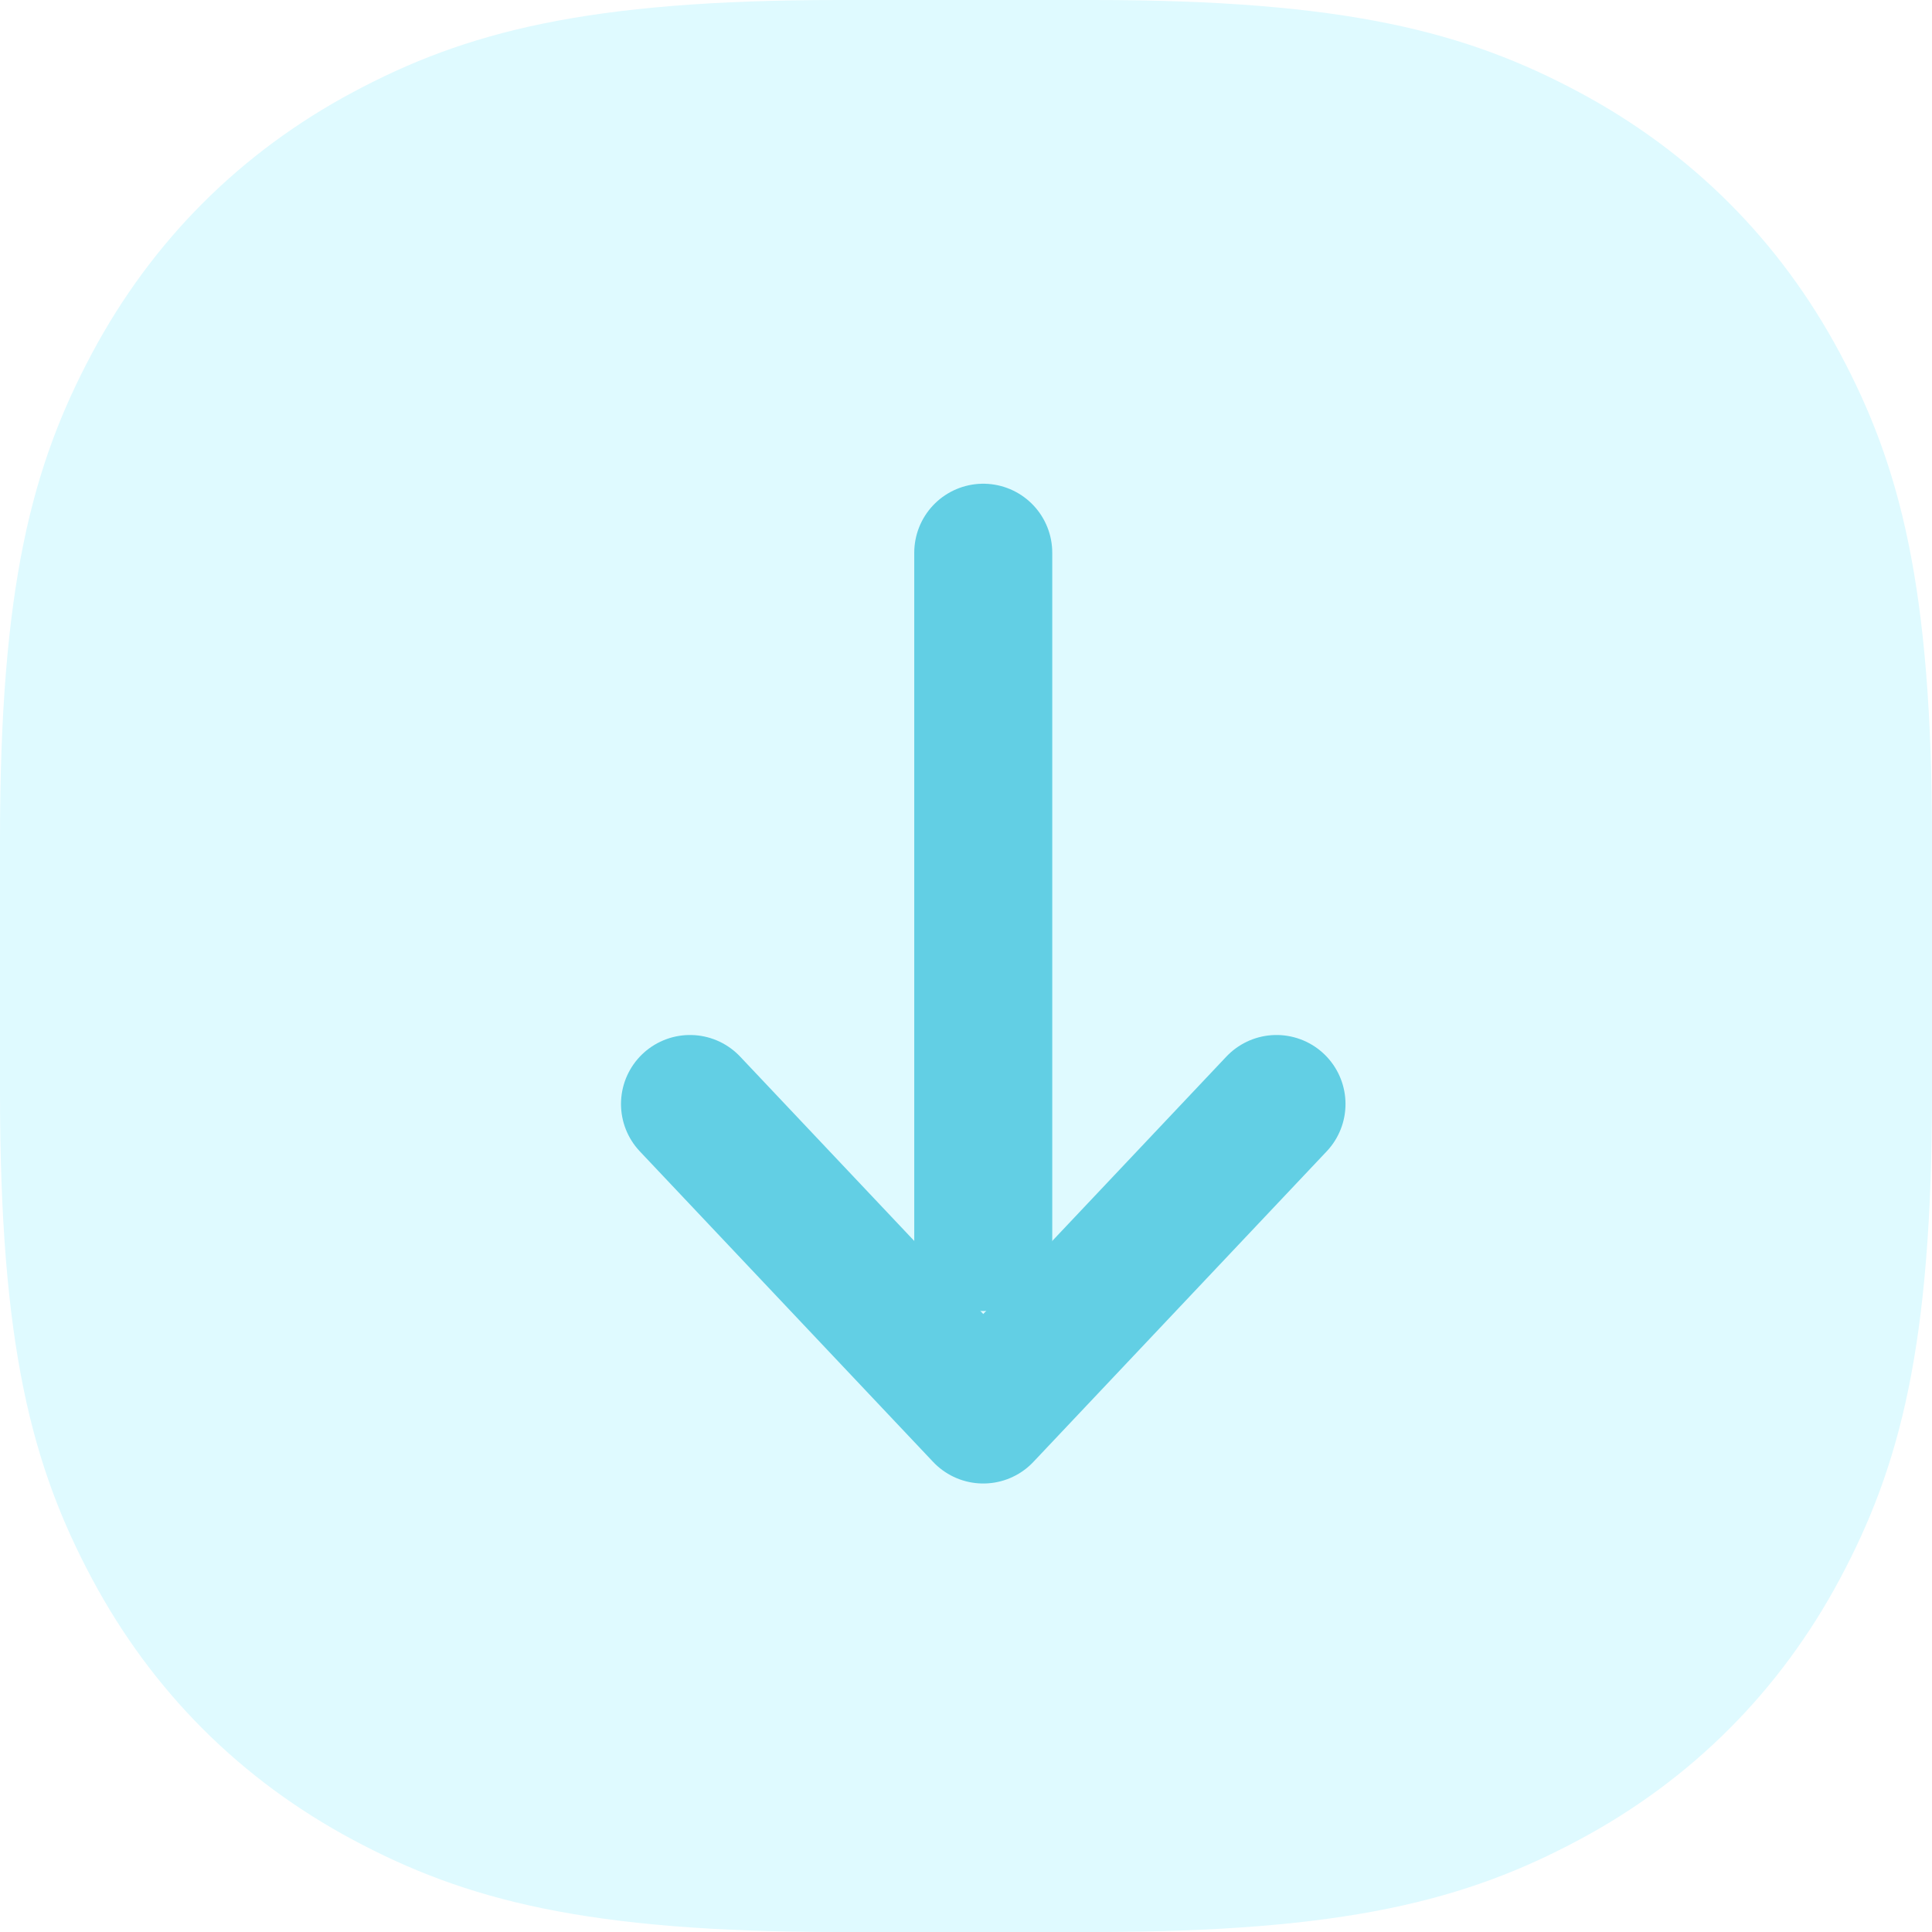 <?xml version="1.0" encoding="UTF-8"?>
<svg width="56px" height="56px" viewBox="0 0 56 56" version="1.1" xmlns="http://www.w3.org/2000/svg" xmlns:xlink="http://www.w3.org/1999/xlink">
    <title>receive-1</title>
    <defs>
        <filter id="filter-1">
            <feColorMatrix in="SourceGraphic" type="matrix" values="0 0 0 0 0.384 0 0 0 0 0.812 0 0 0 0 0.894 0 0 0 1 0"></feColorMatrix>
        </filter>
    </defs>
    <g id="首页" stroke="none" stroke-width="1" fill="none" fill-rule="evenodd">
        <g id="ACA余额" transform="translate(-32, -1001)">
            <g id="receive-1" transform="translate(32, 1001)">
                <path d="M24.319,-7.93392707e-16 L31.681,7.93392707e-16 C39.012,-5.53363529e-16 42.509,0.928 45.768,2.671 C49.028,4.414 51.586,6.972 53.329,10.232 C55.072,13.491 56,16.988 56,24.319 L56,31.681 C56,39.012 55.072,42.509 53.329,45.768 C51.586,49.028 49.028,51.586 45.768,53.329 C42.509,55.072 39.012,56 31.681,56 L24.319,56 C16.988,56 13.491,55.072 10.232,53.329 C6.972,51.586 4.414,49.028 2.671,45.768 C0.928,42.509 3.68909019e-16,39.012 -5.28928471e-16,31.681 L5.28928471e-16,24.319 C-3.68909019e-16,16.988 0.928,13.491 2.671,10.232 C4.414,6.972 6.972,4.414 10.232,2.671 C13.491,0.928 16.988,5.53363529e-16 24.319,-7.93392707e-16 Z" id="矩形备份-2" fill="#DFFAFF"></path>
                <g filter="url(#filter-1)" id="编组-4备份" stroke-linecap="round">
                    <g transform="translate(28.5, 28) scale(1, -1) translate(-28.5, -28) translate(20, 15)">
                        <line x1="8.5" y1="5" x2="8.5" y2="24.979" id="路径" stroke="#62CFE4" stroke-width="4"></line>
                        <polyline id="路径" stroke="#62CFE4" stroke-width="4" stroke-linejoin="round" points="0 9 8.5 0 17 9"></polyline>
                    </g>
                </g>
            </g>
        </g>
    </g>
</svg>